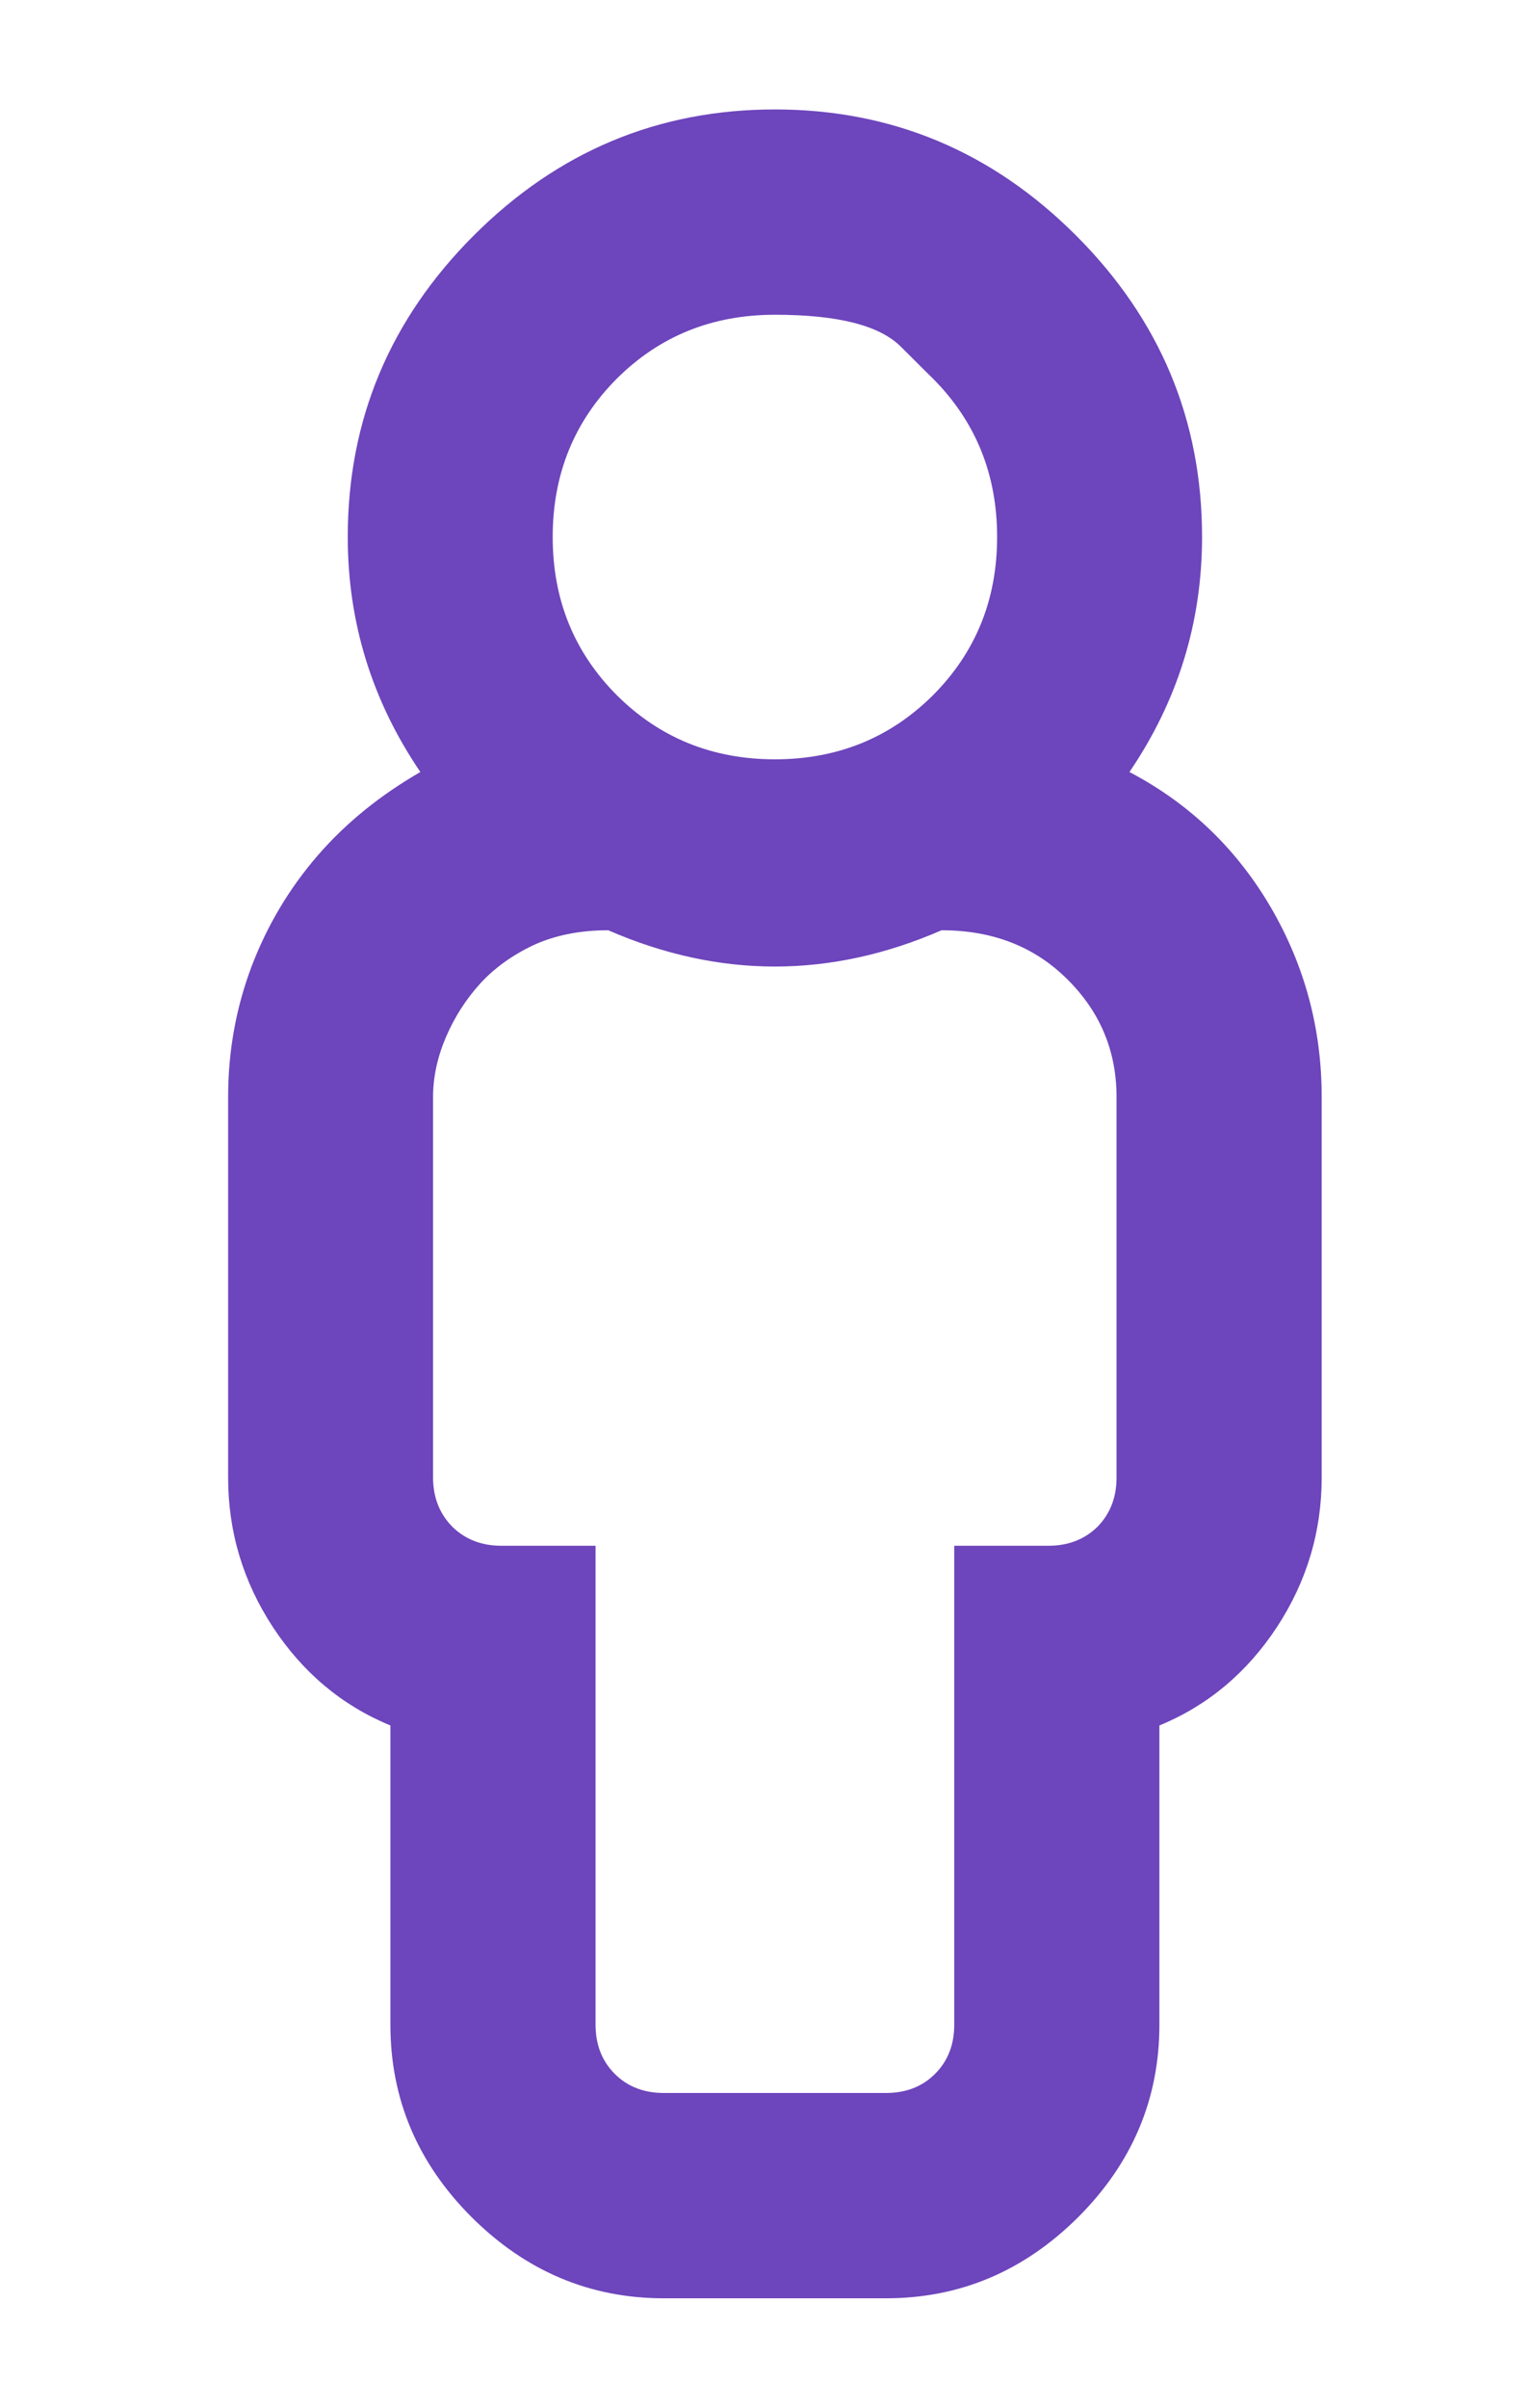 <svg width="7" height="11" viewBox="0 0 7 11" fill="none" xmlns="http://www.w3.org/2000/svg">
<g clip-path="url(#clip0_3580_5913)">
<path d="M5.164 3.527C5.438 3.671 5.652 3.876 5.809 4.143C5.965 4.41 6.043 4.699 6.043 5.012V6.75C6.043 6.997 5.975 7.225 5.838 7.434C5.701 7.642 5.522 7.792 5.301 7.883V9.25C5.301 9.589 5.177 9.882 4.93 10.129C4.682 10.376 4.389 10.5 4.051 10.5H3.035C2.697 10.5 2.404 10.376 2.156 10.129C1.909 9.882 1.785 9.589 1.785 9.25V7.883C1.564 7.792 1.385 7.642 1.248 7.434C1.111 7.225 1.043 6.997 1.043 6.75V5.012C1.043 4.803 1.079 4.605 1.15 4.416C1.222 4.227 1.323 4.058 1.453 3.908C1.583 3.758 1.74 3.632 1.922 3.527C1.701 3.202 1.59 2.844 1.59 2.453C1.59 1.919 1.782 1.46 2.166 1.076C2.55 0.692 3.009 0.5 3.543 0.5C4.077 0.5 4.536 0.692 4.92 1.076C5.304 1.46 5.496 1.919 5.496 2.453C5.496 2.844 5.385 3.202 5.164 3.527ZM4.266 1.73C4.266 1.73 4.217 1.682 4.119 1.584C4.021 1.486 3.829 1.438 3.543 1.438C3.257 1.438 3.016 1.535 2.82 1.73C2.625 1.926 2.527 2.167 2.527 2.453C2.527 2.74 2.625 2.98 2.82 3.176C3.016 3.371 3.257 3.469 3.543 3.469C3.829 3.469 4.07 3.371 4.266 3.176C4.461 2.98 4.559 2.74 4.559 2.453C4.559 2.167 4.461 1.926 4.266 1.73ZM5.105 6.75V5.012C5.105 4.803 5.031 4.624 4.881 4.475C4.731 4.325 4.539 4.25 4.305 4.25C3.797 4.471 3.289 4.471 2.781 4.25C2.651 4.25 2.537 4.273 2.439 4.318C2.342 4.364 2.26 4.423 2.195 4.494C2.13 4.566 2.078 4.647 2.039 4.738C2 4.829 1.98 4.921 1.98 5.012V6.75C1.98 6.841 2.01 6.916 2.068 6.975C2.127 7.033 2.202 7.062 2.293 7.062H2.723V9.25C2.723 9.341 2.752 9.416 2.811 9.475C2.869 9.533 2.944 9.562 3.035 9.562H4.051C4.142 9.562 4.217 9.533 4.275 9.475C4.334 9.416 4.363 9.341 4.363 9.25V7.062H4.793C4.884 7.062 4.959 7.033 5.018 6.975C5.076 6.916 5.105 6.841 5.105 6.75Z" fill="#6D45BC"/>
</g>
<defs>
<clipPath id="clip0_3580_5913">
<rect width="5.25" height="10" fill="white" transform="matrix(1 0 0 -1 0.918 10.5)"/>
</clipPath>
</defs>
</svg>
